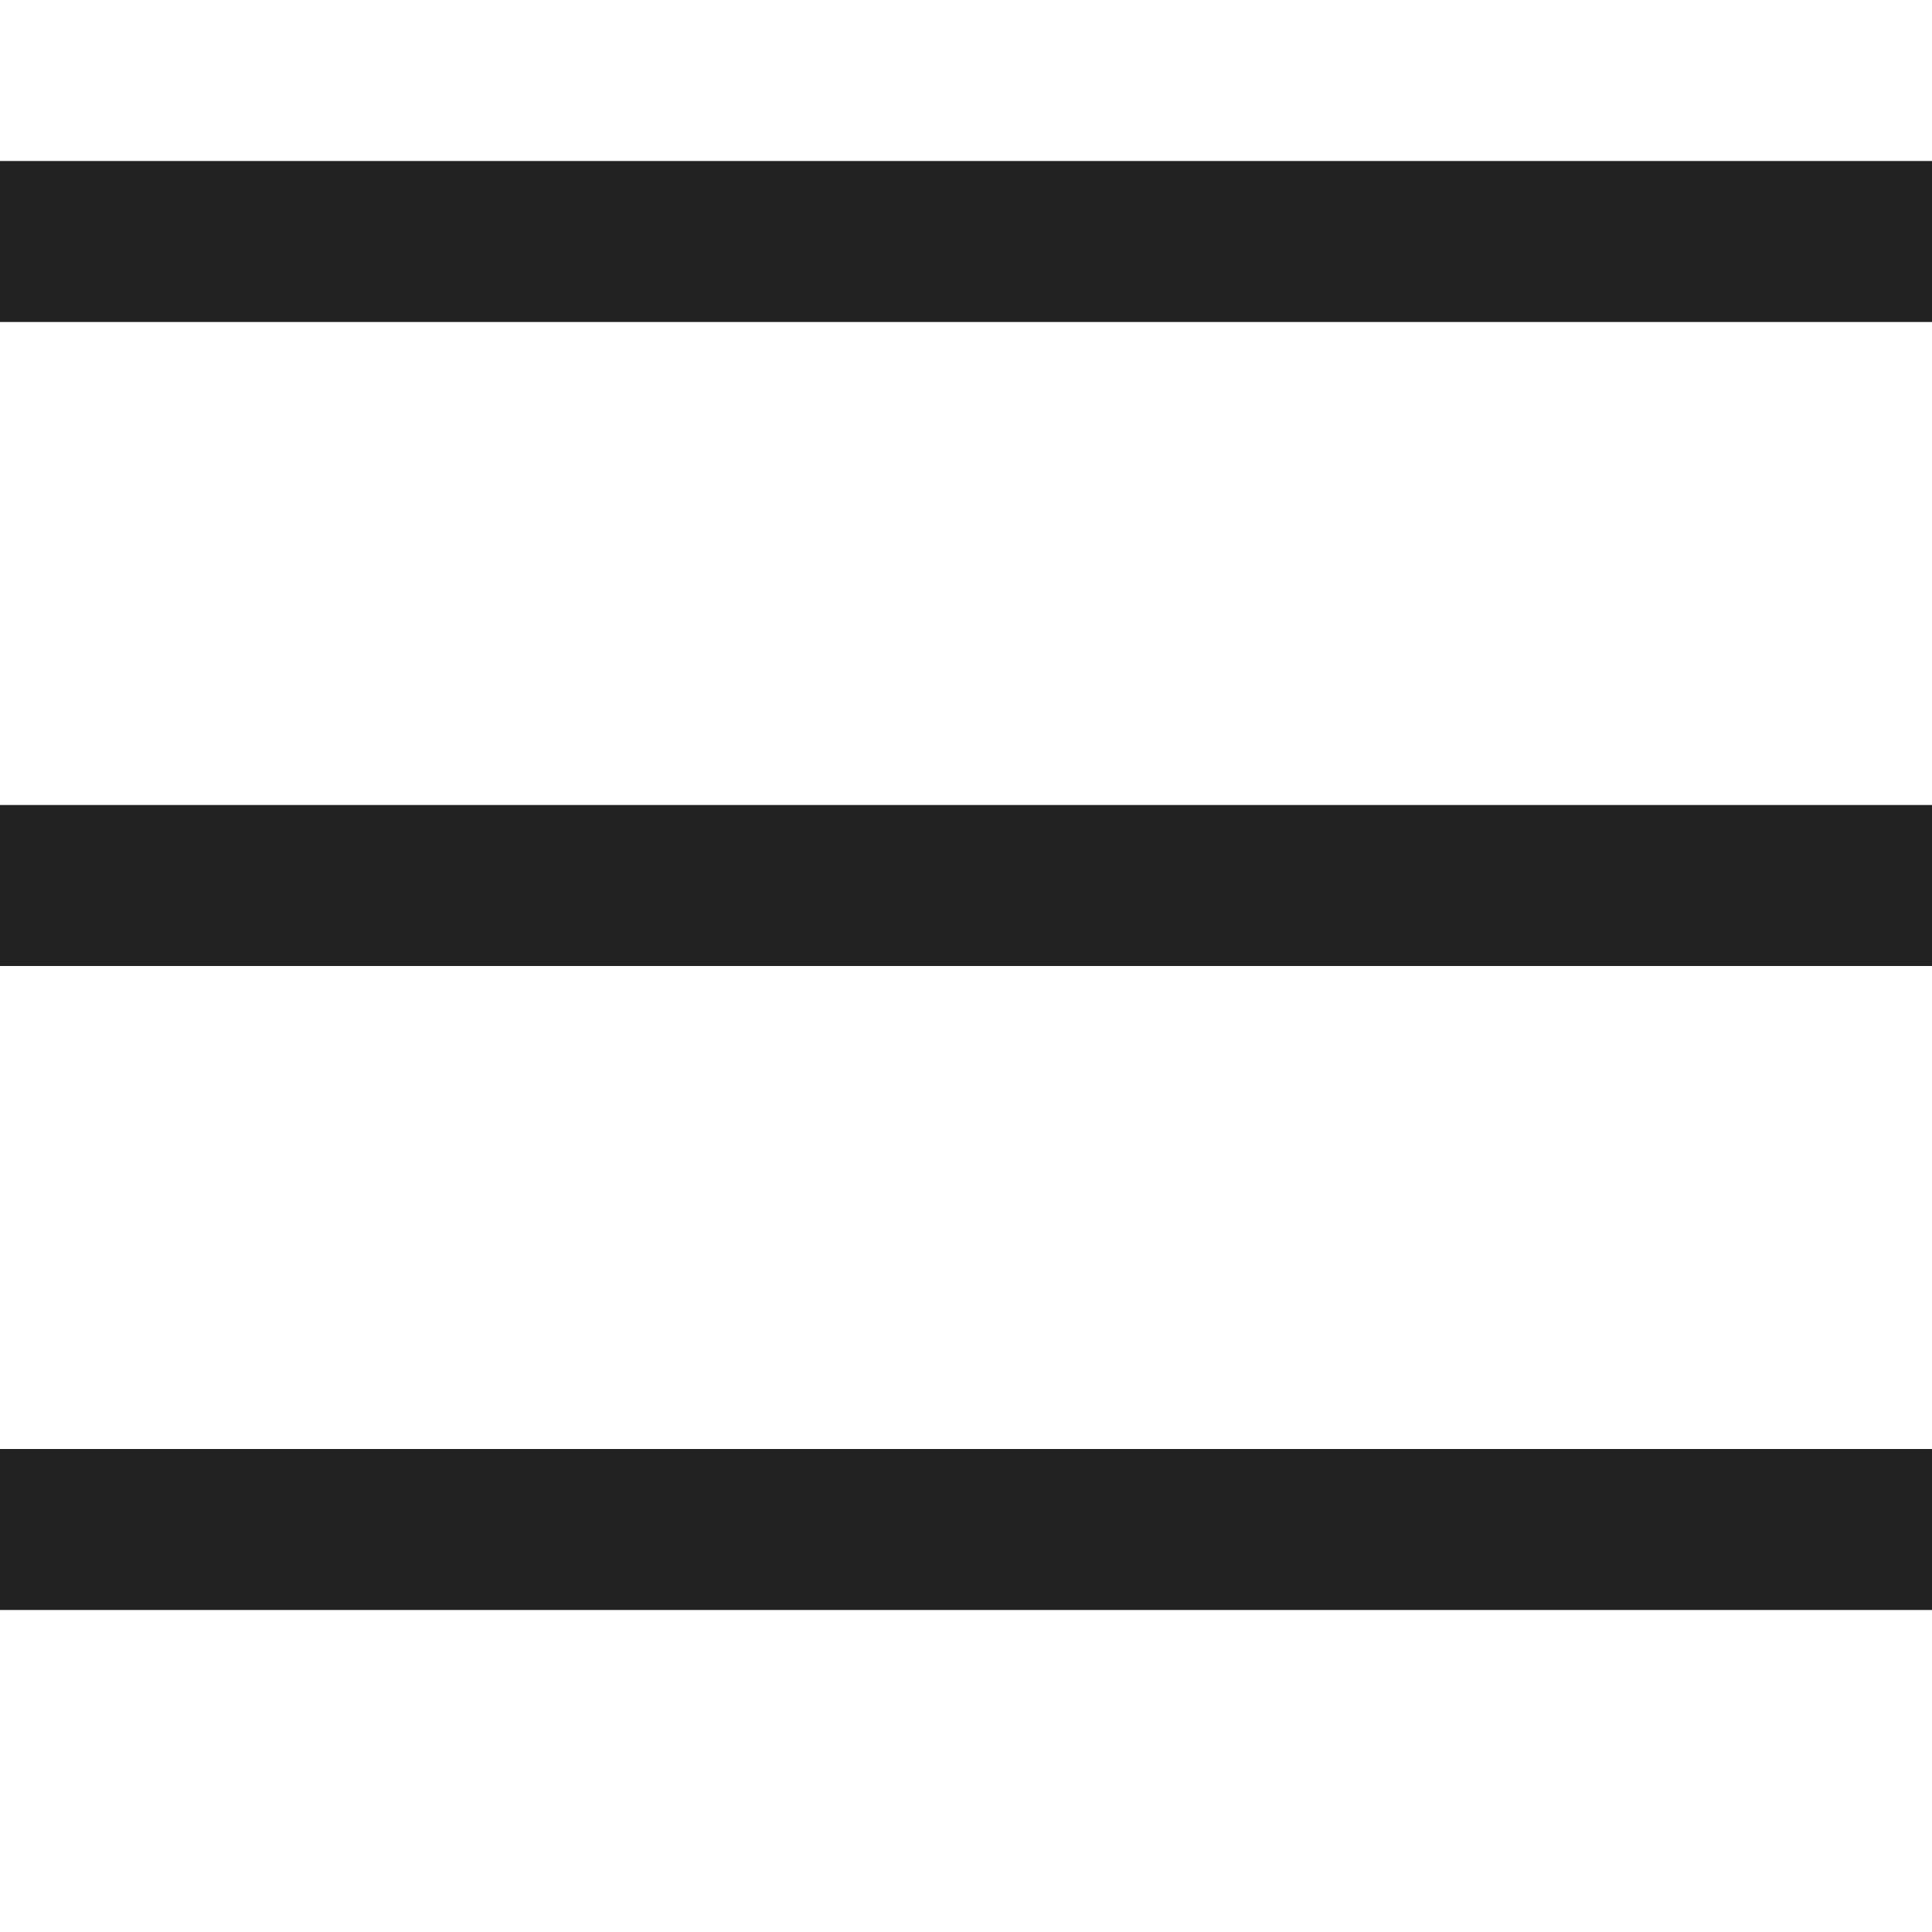 <svg xmlns="http://www.w3.org/2000/svg" width="12" height="12" viewBox="0 0 12 12">
    <path data-name="사각형 1592" transform="translate(0 1)" style="fill:#222" d="M0 0h12v1H0z"/>
    <path data-name="사각형 1593" transform="translate(0 5)" style="fill:#222" d="M0 0h12v1H0z"/>
    <path data-name="사각형 1594" transform="translate(0 9)" style="fill:#222" d="M0 0h12v1H0z"/>
</svg>
